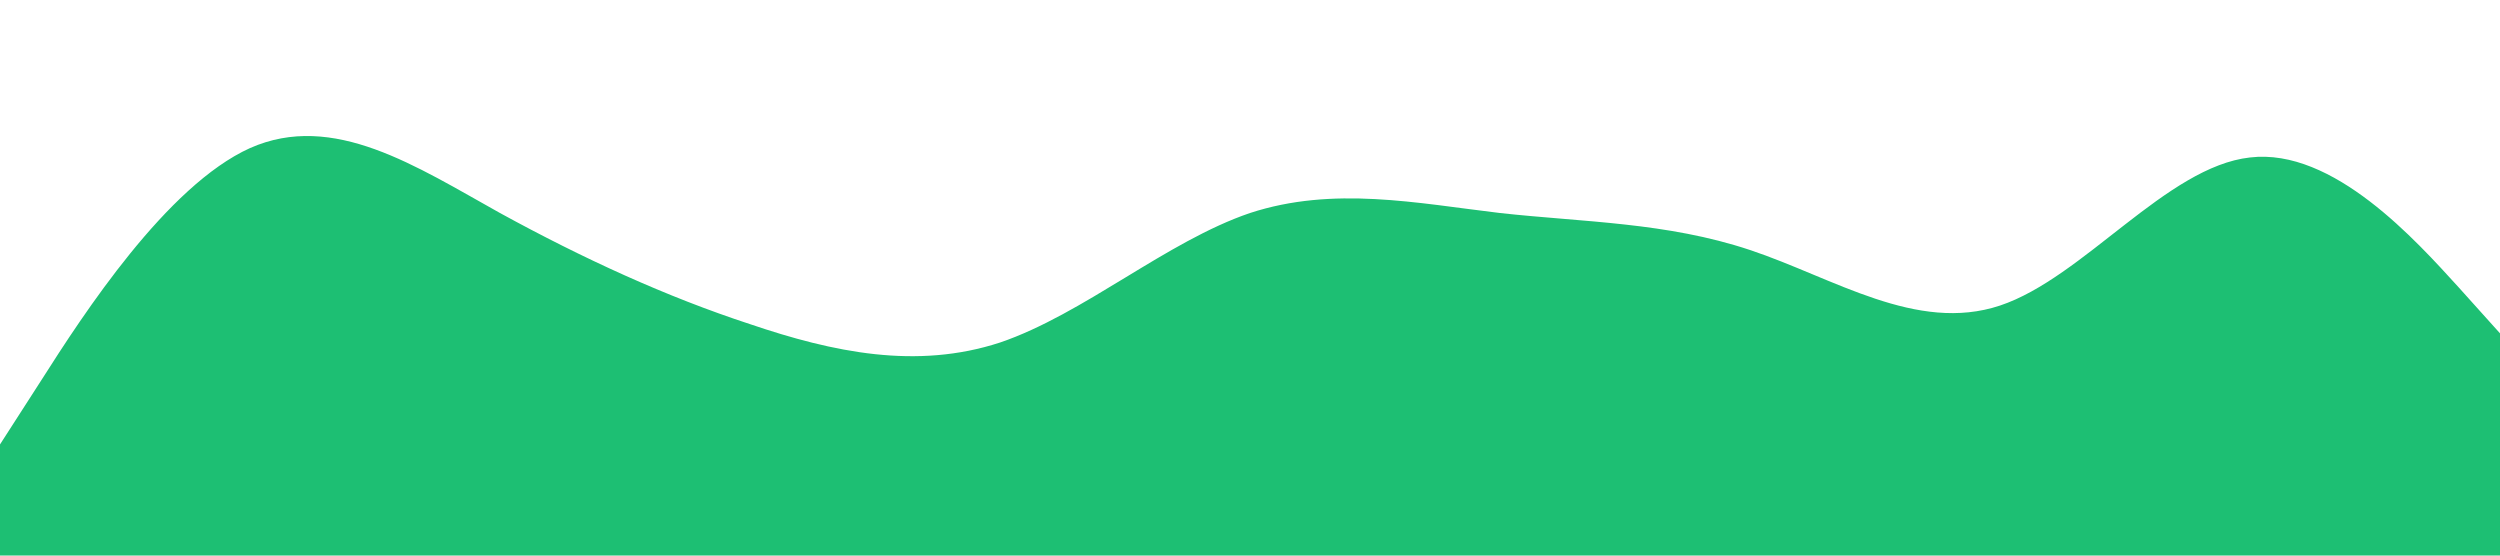 <?xml version="1.0" standalone="no"?><svg xmlns="http://www.w3.org/2000/svg" viewBox="0 0 1440 320"><path fill="#1dbf73" fill-opacity="1" d="M0,256L24,218.7C48,181,96,107,144,85.3C192,64,240,96,288,122.7C336,149,384,171,432,186.7C480,203,528,213,576,197.3C624,181,672,139,720,122.7C768,107,816,117,864,122.7C912,128,960,128,1008,144C1056,160,1104,192,1152,176C1200,160,1248,96,1296,90.7C1344,85,1392,139,1416,165.3L1440,192L1440,320L1416,320C1392,320,1344,320,1296,320C1248,320,1200,320,1152,320C1104,320,1056,320,1008,320C960,320,912,320,864,320C816,320,768,320,720,320C672,320,624,320,576,320C528,320,480,320,432,320C384,320,336,320,288,320C240,320,192,320,144,320C96,320,48,320,24,320L0,320Z"></path></svg>